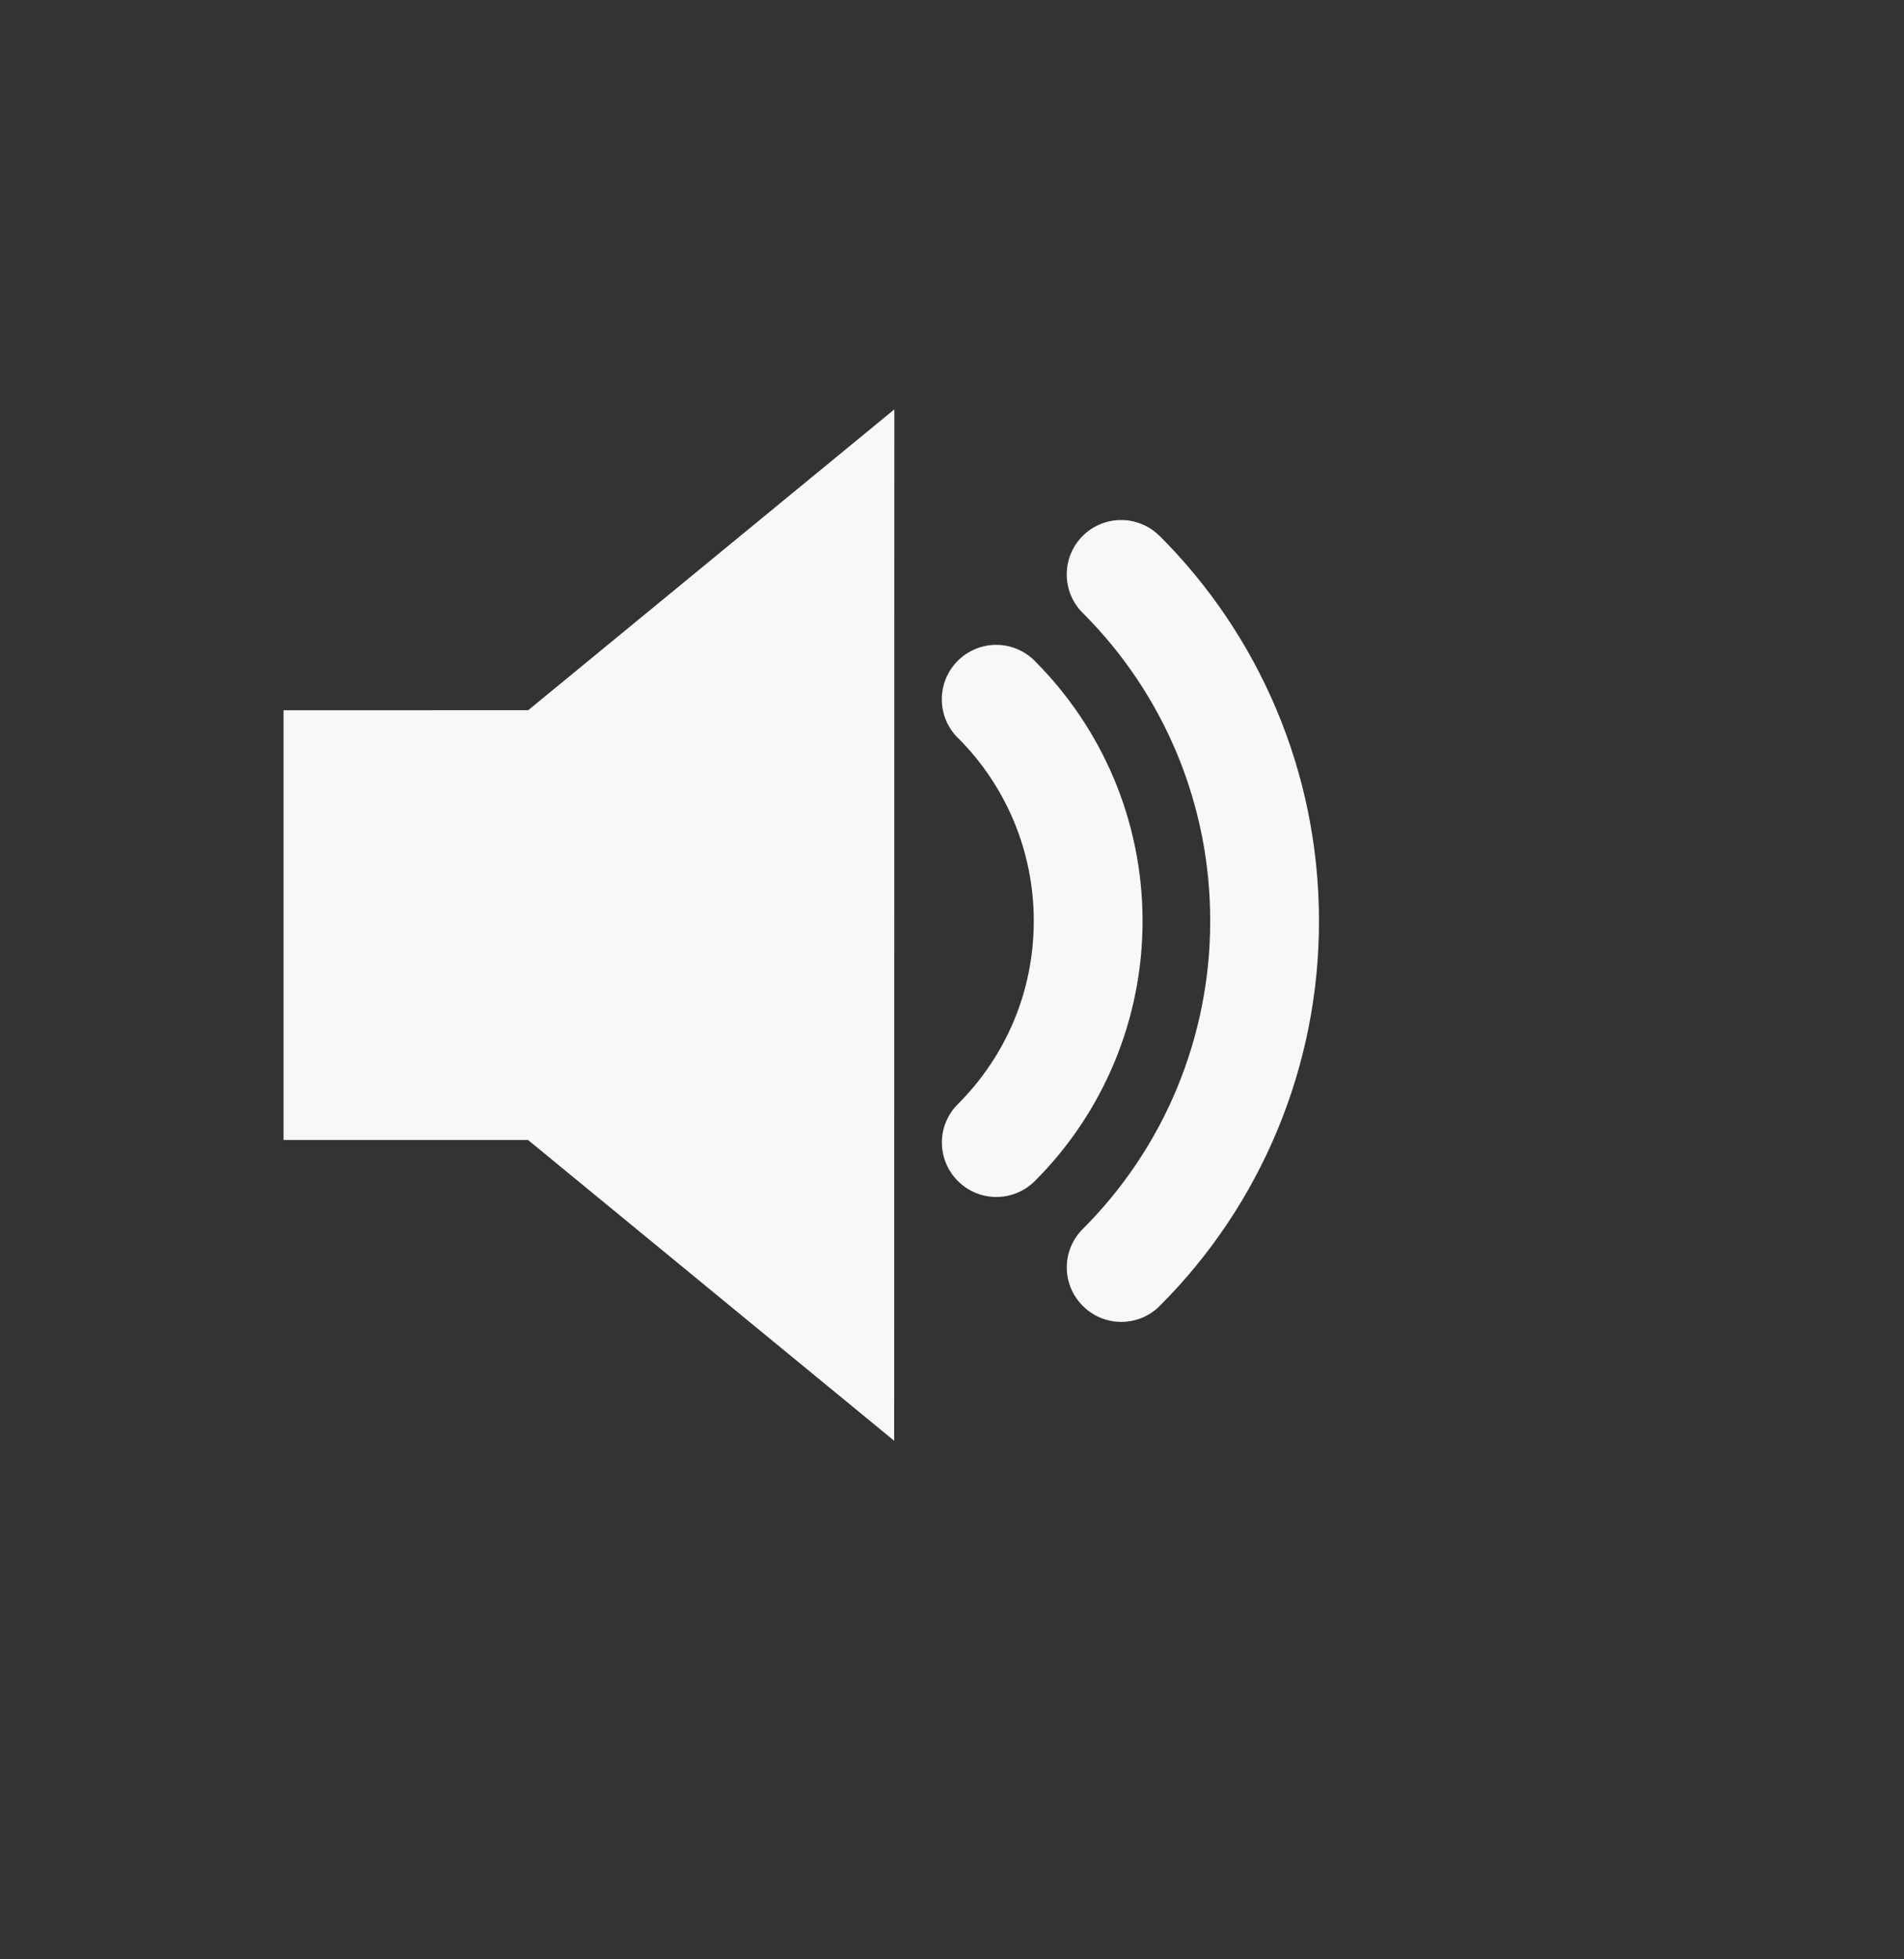 <?xml version="1.0" encoding="UTF-8" standalone="no"?><svg width='35' height='36' viewBox='0 0 35 36' fill='none' xmlns='http://www.w3.org/2000/svg'>
<rect x="0" y="0" width="35" height="36" fill="#333333" stroke="none"/>
<path d='M5.212 13.05V20.946H9.707L16.437 26.472L16.44 7.522L9.71 13.049L5.212 13.05ZM19.02 12.142C18.927 12.049 18.817 11.975 18.695 11.925C18.574 11.874 18.444 11.848 18.312 11.848C18.181 11.848 18.051 11.874 17.93 11.925C17.808 11.975 17.698 12.049 17.605 12.142C17.215 12.534 17.215 13.167 17.608 13.559V13.557C18.051 13.998 18.402 14.523 18.642 15.1C18.881 15.678 19.004 16.297 19.003 16.923C19.003 18.24 18.473 19.421 17.61 20.285C17.516 20.377 17.442 20.487 17.391 20.609C17.34 20.73 17.314 20.86 17.314 20.992C17.314 21.123 17.34 21.254 17.39 21.375C17.441 21.497 17.515 21.607 17.608 21.7C17.701 21.793 17.811 21.866 17.933 21.917C18.054 21.967 18.184 21.993 18.315 21.993C18.447 21.993 18.577 21.967 18.698 21.917C18.82 21.866 18.93 21.793 19.023 21.7C19.651 21.073 20.149 20.329 20.489 19.509C20.829 18.689 21.003 17.811 21.003 16.924C21.003 15.06 20.243 13.364 19.021 12.144L19.02 12.142ZM21.314 9.847C21.221 9.754 21.111 9.68 20.99 9.63C20.868 9.58 20.738 9.554 20.607 9.555C20.476 9.555 20.346 9.581 20.225 9.631C20.104 9.681 19.994 9.755 19.901 9.848C19.808 9.941 19.735 10.051 19.685 10.172C19.634 10.293 19.609 10.423 19.609 10.554C19.609 10.686 19.635 10.816 19.685 10.937C19.735 11.058 19.809 11.168 19.902 11.261C20.647 12.003 21.237 12.885 21.64 13.857C22.042 14.828 22.248 15.869 22.246 16.921C22.248 17.972 22.041 19.013 21.64 19.984C21.238 20.956 20.648 21.838 19.904 22.581C19.811 22.673 19.737 22.783 19.686 22.905C19.636 23.026 19.61 23.156 19.61 23.287C19.61 23.419 19.636 23.549 19.686 23.67C19.737 23.791 19.811 23.901 19.904 23.994C19.997 24.087 20.107 24.161 20.228 24.212C20.35 24.262 20.48 24.288 20.611 24.288C20.743 24.288 20.873 24.262 20.995 24.212C21.116 24.161 21.226 24.087 21.319 23.994C22.249 23.066 22.986 21.963 23.488 20.749C23.991 19.535 24.248 18.234 24.246 16.921C24.246 14.161 23.126 11.653 21.316 9.846L21.314 9.847Z' fill='#F8F8F8'/>
</svg>
